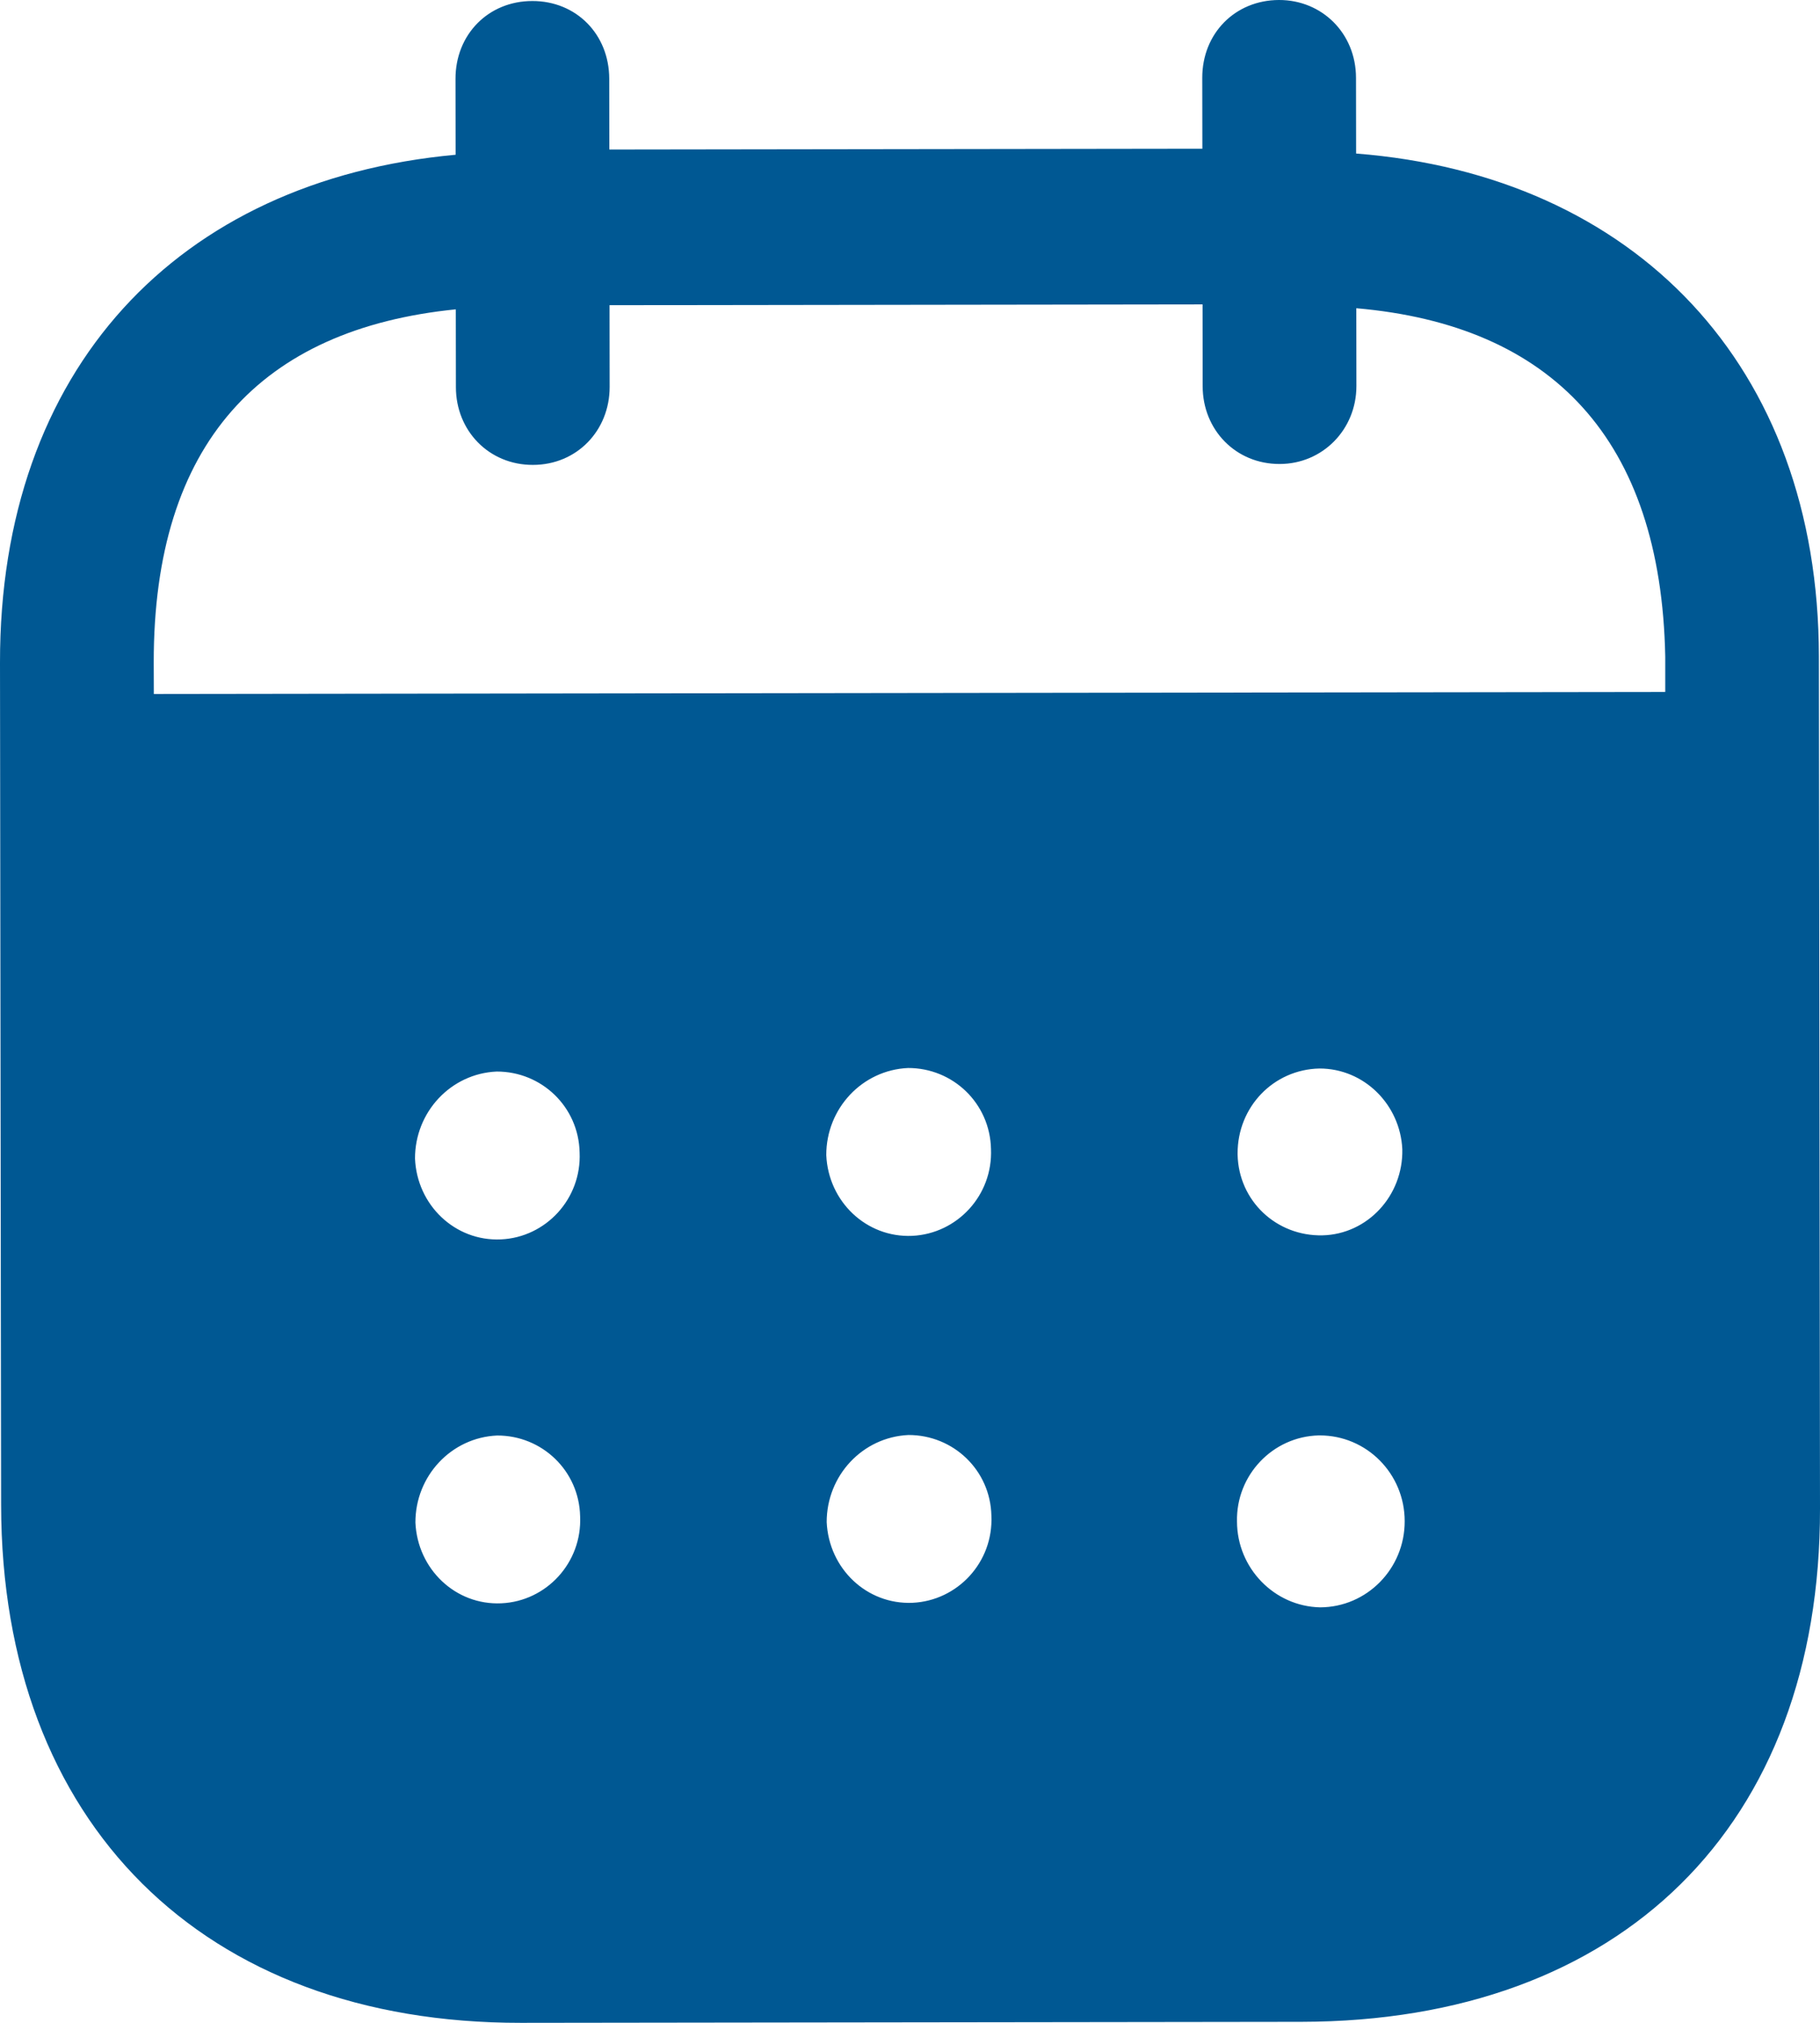 <svg width="36" height="40" viewBox="0 0 36 40" fill="none" xmlns="http://www.w3.org/2000/svg">
<path id="calendar" d="M25.299 4.51049e-06C26.148 -0.002 26.82 0.658 26.822 1.537L26.824 3.036C32.333 3.468 35.972 7.222 35.978 12.979L36 29.831C36.008 36.108 32.065 39.97 25.744 39.98L10.304 40C4.022 40.008 0.03 36.054 0.022 29.759L1.32548e-05 13.105C-0.008 7.31 3.503 3.566 9.012 3.06L9.01 1.561C9.008 0.682 9.66 0.02 10.529 0.02C11.398 0.018 12.049 0.678 12.051 1.557L12.053 2.957L23.783 2.941L23.781 1.541C23.779 0.662 24.43 0.002 25.299 4.51049e-06ZM26.105 28.384H26.085C25.177 28.406 24.448 29.167 24.468 30.087C24.47 31.006 25.203 31.764 26.111 31.784C27.037 31.782 27.787 31.02 27.785 30.081C27.785 29.141 27.033 28.384 26.105 28.384ZM9.834 28.386C8.925 28.426 8.215 29.187 8.217 30.107C8.258 31.026 9.008 31.746 9.917 31.704C10.807 31.664 11.516 30.902 11.475 29.983C11.455 29.083 10.722 28.384 9.834 28.386ZM17.969 28.376C17.061 28.418 16.352 29.177 16.352 30.097C16.394 31.017 17.144 31.734 18.052 31.694C18.941 31.652 19.652 30.892 19.61 29.971C19.591 29.073 18.858 28.374 17.969 28.376ZM9.824 21.189C8.916 21.229 8.207 21.991 8.209 22.91C8.248 23.83 9.001 24.55 9.909 24.508C10.797 24.468 11.506 23.706 11.465 22.787C11.445 21.887 10.714 21.187 9.824 21.189ZM17.962 21.119C17.053 21.159 16.342 21.921 16.344 22.841C16.384 23.76 17.136 24.478 18.044 24.438C18.933 24.396 19.642 23.636 19.602 22.717C19.581 21.817 18.85 21.117 17.962 21.119ZM26.097 21.129C25.189 21.149 24.478 21.889 24.48 22.809V22.831C24.5 23.75 25.25 24.448 26.16 24.428C27.049 24.406 27.758 23.644 27.738 22.725C27.697 21.845 26.984 21.127 26.097 21.129ZM23.787 6.019L12.057 6.035L12.059 7.652C12.059 8.514 11.41 9.193 10.541 9.193C9.672 9.195 9.018 8.518 9.018 7.656L9.016 6.117C5.166 6.503 3.035 8.766 3.041 13.101L3.043 13.723L32.939 13.683V12.983C32.854 8.686 30.698 6.431 26.828 6.095L26.83 7.634C26.83 8.494 26.16 9.175 25.311 9.175C24.442 9.177 23.789 8.498 23.789 7.638L23.787 6.019Z" fill="#005893"/>
</svg>
